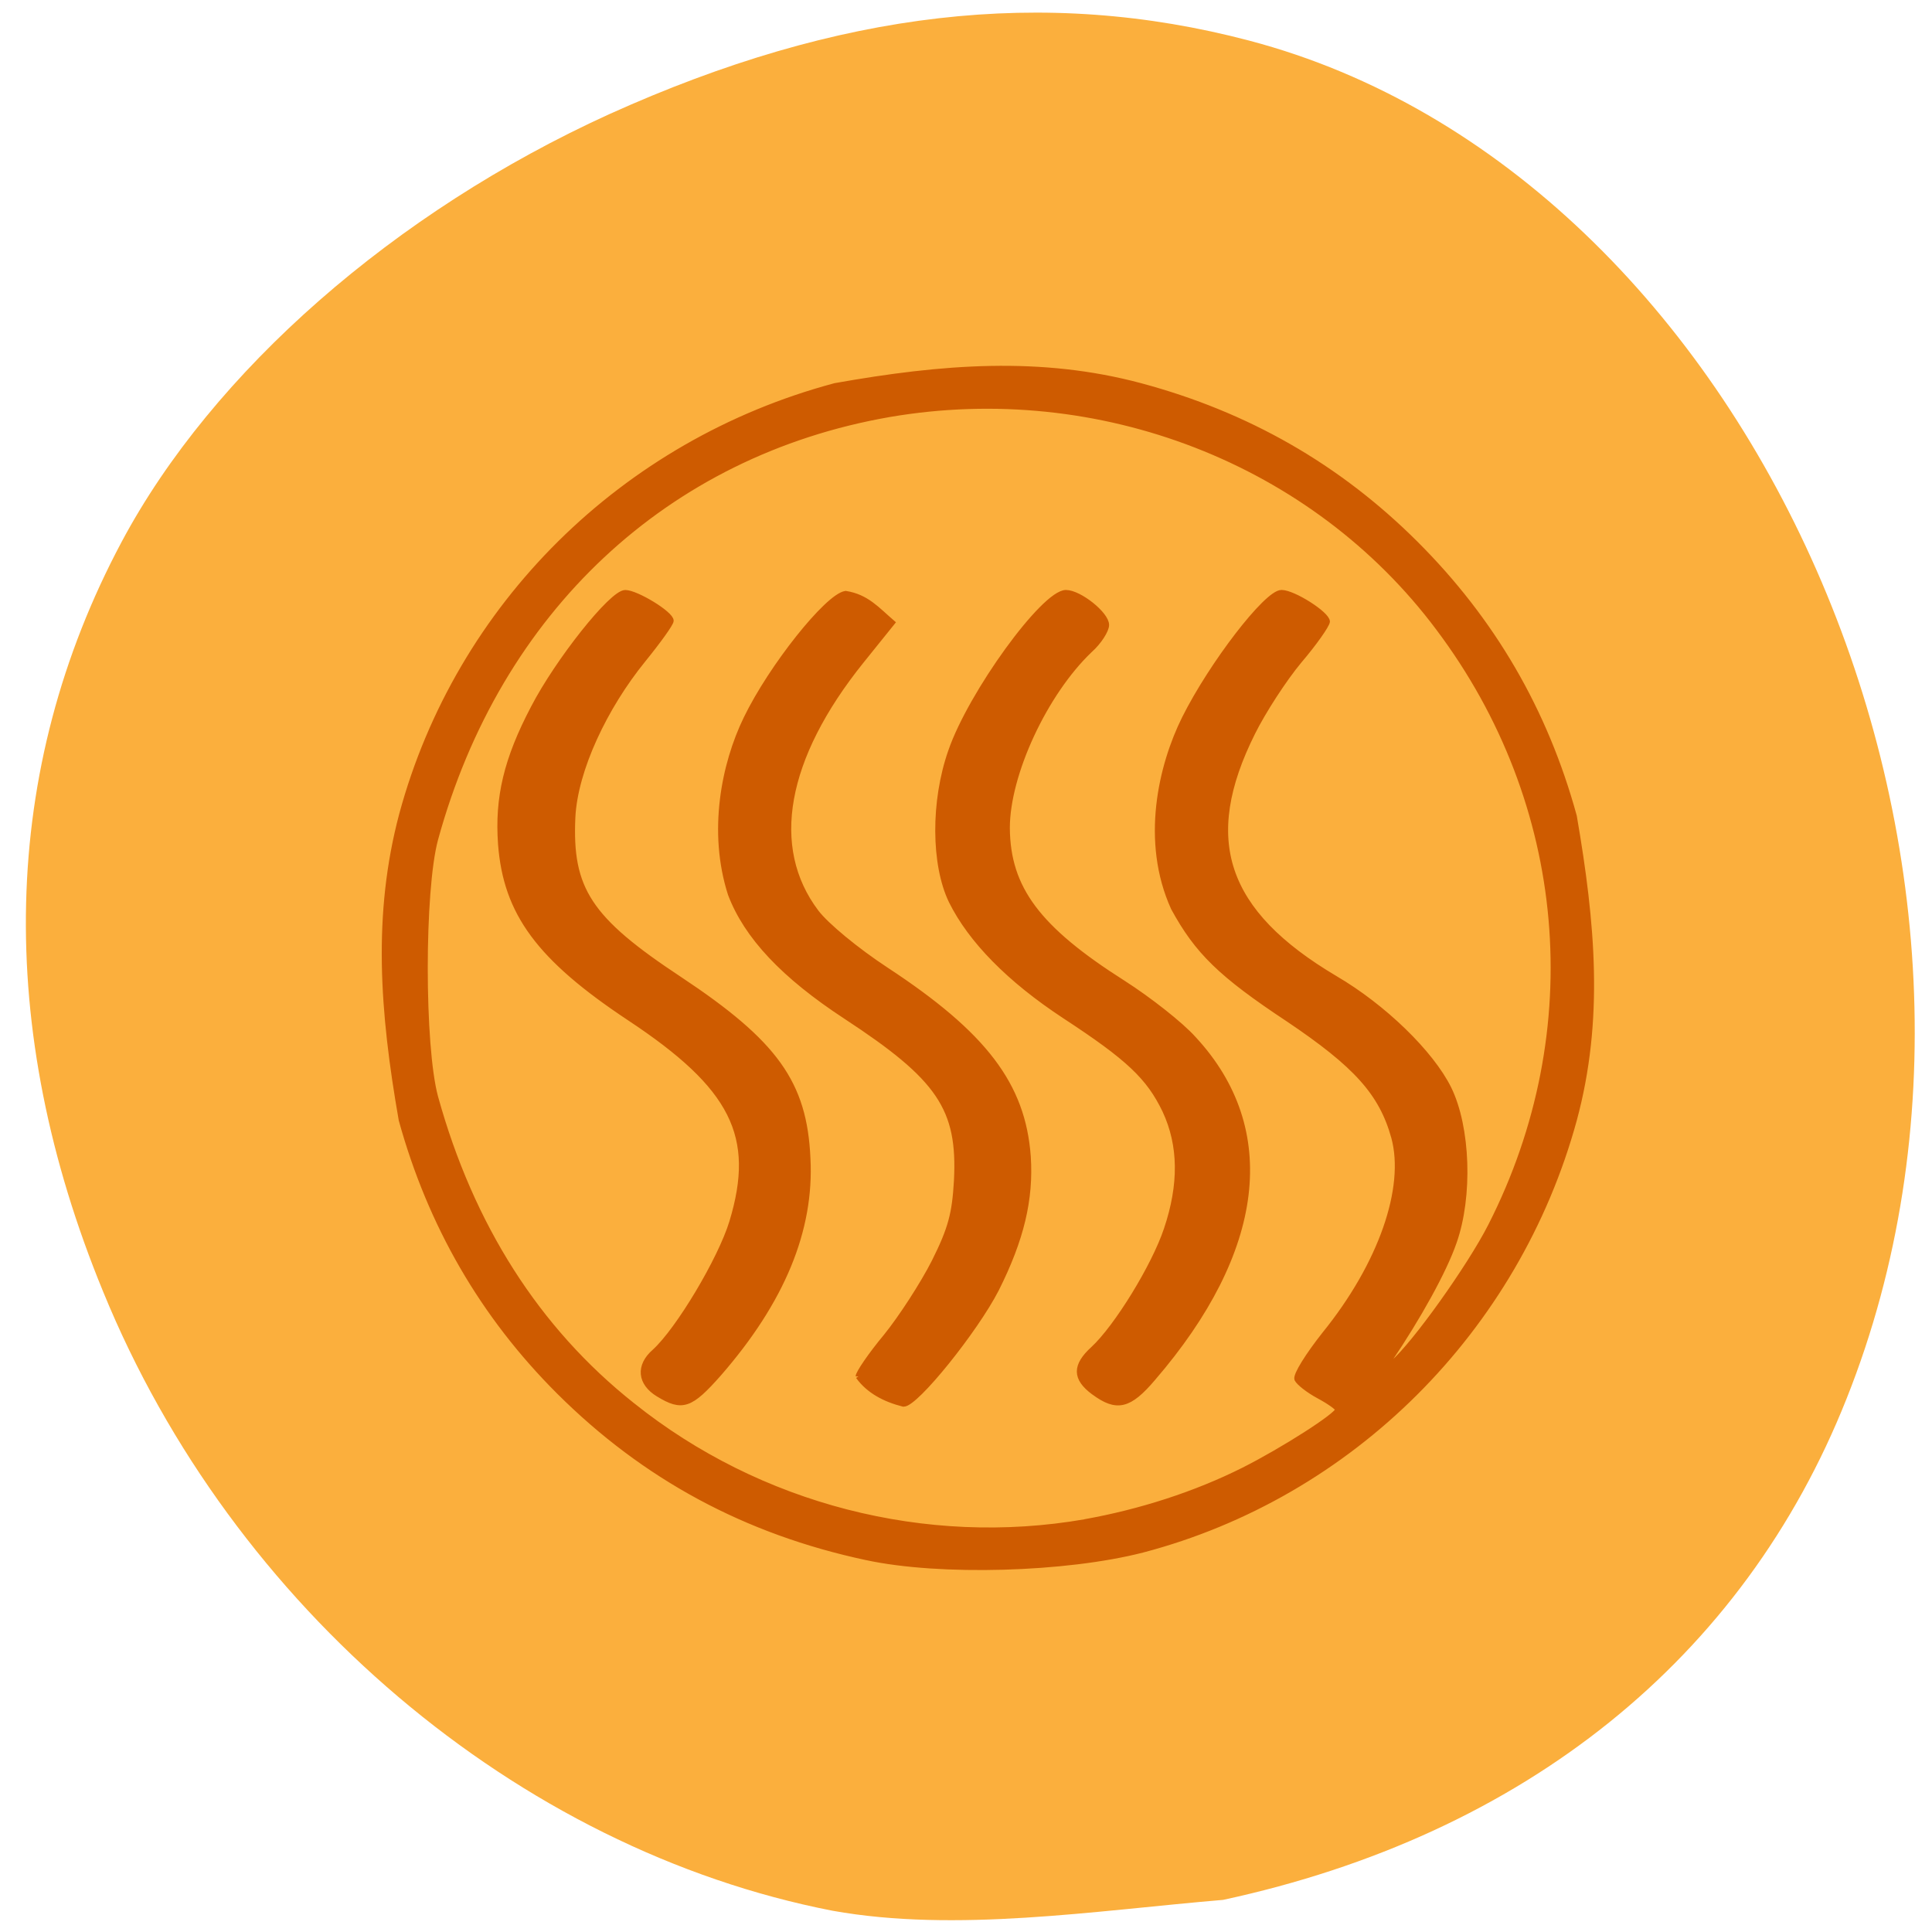 <svg xmlns="http://www.w3.org/2000/svg" viewBox="0 0 16 16"><path d="m 6.895 15.824 c -2.609 -0.508 -4.969 -2.508 -6.04 -5.125 c -0.902 -2.191 -0.852 -4.328 0.152 -6.211 c 0.754 -1.414 2.262 -2.734 4.04 -3.543 c 1.902 -0.859 3.605 -1.055 5.297 -0.609 c 4.176 1.098 6.703 6.84 4.949 11.246 c -0.855 2.156 -2.668 3.613 -5.164 4.152 c -1.07 0.09 -2.211 0.273 -3.234 0.09" fill="#fbaf3d"/><path d="m 115.92 212.02 c -15.368 -3.438 -28.26 -10.75 -39.15 -22.13 c -9.741 -10.188 -16.397 -22.313 -20.09 -36.31 c -2.42 -14.5 -3.328 -27.438 0.061 -40.813 c 7.2 -27.875 28.2 -49.688 55.18 -57.25 c 13.735 -2.563 26.2 -3.563 38.905 0 c 13.553 3.813 25.17 10.75 35.03 21.06 c 9.802 10.25 16.518 22.313 20.21 36.438 c 2.36 14.375 3.449 27.19 0 40.563 c -7.321 28.06 -28.438 50.13 -55 57.44 c -9.741 2.625 -25.775 3.125 -35.15 1 m 27.833 -4.75 c 7.02 -1.313 14.1 -3.688 20.269 -6.938 c 4.961 -2.625 11.98 -7.313 11.98 -8.06 c 0 -0.25 -1.089 -1.063 -2.42 -1.813 c -1.331 -0.75 -2.541 -1.75 -2.783 -2.25 c -0.182 -0.563 1.392 -3.188 3.509 -6 c 7.2 -9.313 10.588 -19.563 8.834 -26.313 c -1.573 -5.938 -4.84 -9.688 -13.432 -15.75 c -8.652 -6 -11.617 -9.06 -14.642 -14.875 c -3.872 -8.938 -1.573 -19.06 1.392 -25.313 c 3.449 -7.25 10.467 -16.813 12.343 -16.813 c 1.513 0 5.809 2.875 5.809 3.875 c -0.061 0.5 -1.634 2.875 -3.57 5.25 c -1.936 2.438 -4.598 6.75 -5.93 9.563 c -6.837 14.313 -3.691 24 10.467 32.813 c 6.232 3.813 12.283 10 14.521 14.75 c 2.42 5.188 2.723 14.375 0.666 20.5 c -1.271 3.875 -4.598 10.125 -8.229 15.75 l -1.21 1.813 l 1.694 -1.438 c 2.723 -2.438 9.802 -12.813 12.464 -18.313 c 12.646 -26.06 10.1 -56.44 -6.656 -79.81 c -15.913 -22.313 -43.2 -33.375 -70 -28.563 c -28.438 5.188 -49.857 26.19 -57.843 56.75 c -1.755 6.813 -1.755 27.625 0 34.438 c 4.538 17.188 12.948 31.06 25.05 41.13 c 16.215 13.625 37.453 19.313 57.722 15.625 m -54.33 -17.06 c -2.36 -1.5 -2.541 -3.813 -0.484 -5.688 c 3.03 -2.875 8.41 -12.313 9.862 -17.313 c 3.328 -11.5 0.182 -18.06 -13.07 -27.25 c -11.496 -8 -15.731 -14 -16.397 -23.25 c -0.424 -6.188 0.726 -11.313 4.175 -18.19 c 3.086 -6.25 9.983 -15.375 11.678 -15.375 c 1.392 0 5.809 2.813 5.809 3.75 c 0 0.375 -1.634 2.75 -3.57 5.25 c -4.84 6.25 -8.652 14.625 -8.955 21 c -0.424 9.625 2.057 13.625 13.614 21.625 c 12.222 8.5 15.913 13.875 16.337 23.938 c 0.484 9.563 -3.267 19.06 -11.315 28.75 c -3.63 4.313 -4.659 4.688 -7.684 2.75 m 25.473 -2.375 c 0 -0.438 1.573 -2.875 3.509 -5.313 c 1.936 -2.5 4.719 -7 6.172 -10 c 2.118 -4.438 2.602 -6.438 2.844 -10.813 c 0.484 -9.688 -2.178 -13.75 -14.1 -21.938 c -7.926 -5.438 -12.646 -10.688 -14.703 -16.375 c -2.541 -8.313 -0.847 -17.313 1.997 -23.438 c 3.207 -6.938 10.346 -16.313 12.646 -16.688 c 2.662 0.438 3.993 2.125 5.93 3.875 l -3.933 5.125 c -9.923 12.938 -11.98 24.938 -5.748 33.563 c 1.271 1.75 5.082 5.063 8.894 7.688 c 12.525 8.625 17.426 15.375 18.09 24.938 c 0.363 5.688 -0.847 11.06 -4.054 17.75 c -2.662 5.438 -10.225 15.313 -11.799 15.313 c -2.36 -0.625 -4.417 -1.75 -5.748 -3.688 m 30.01 2.125 c -2.42 -1.875 -2.42 -3.563 -0.061 -5.813 c 2.965 -2.875 7.745 -11 9.318 -15.938 c 1.936 -6 1.876 -11.25 -0.182 -15.875 c -2.057 -4.5 -4.659 -7.06 -12.767 -12.625 c -7.079 -4.875 -11.98 -10.125 -14.461 -15.375 c -2.239 -4.875 -2.299 -13.313 -0.061 -20 c 2.541 -7.75 11.859 -21.19 14.642 -21.19 c 1.694 0 5.143 2.875 5.143 4.313 c 0 0.688 -0.908 2.25 -2.118 3.375 c -5.748 5.75 -10.528 16.563 -10.528 23.75 c 0.061 8.06 3.872 13.438 14.763 20.688 c 3.267 2.188 7.382 5.563 9.02 7.5 c 10.649 12.06 8.773 28.313 -5.203 45.31 c -3.03 3.75 -4.598 4.125 -7.503 1.875" transform="matrix(0.065 0 0 0.062 -0.359 -0.247)" fill="#ce5b00" stroke="#ce5b00" stroke-width="0.717"/></svg>
